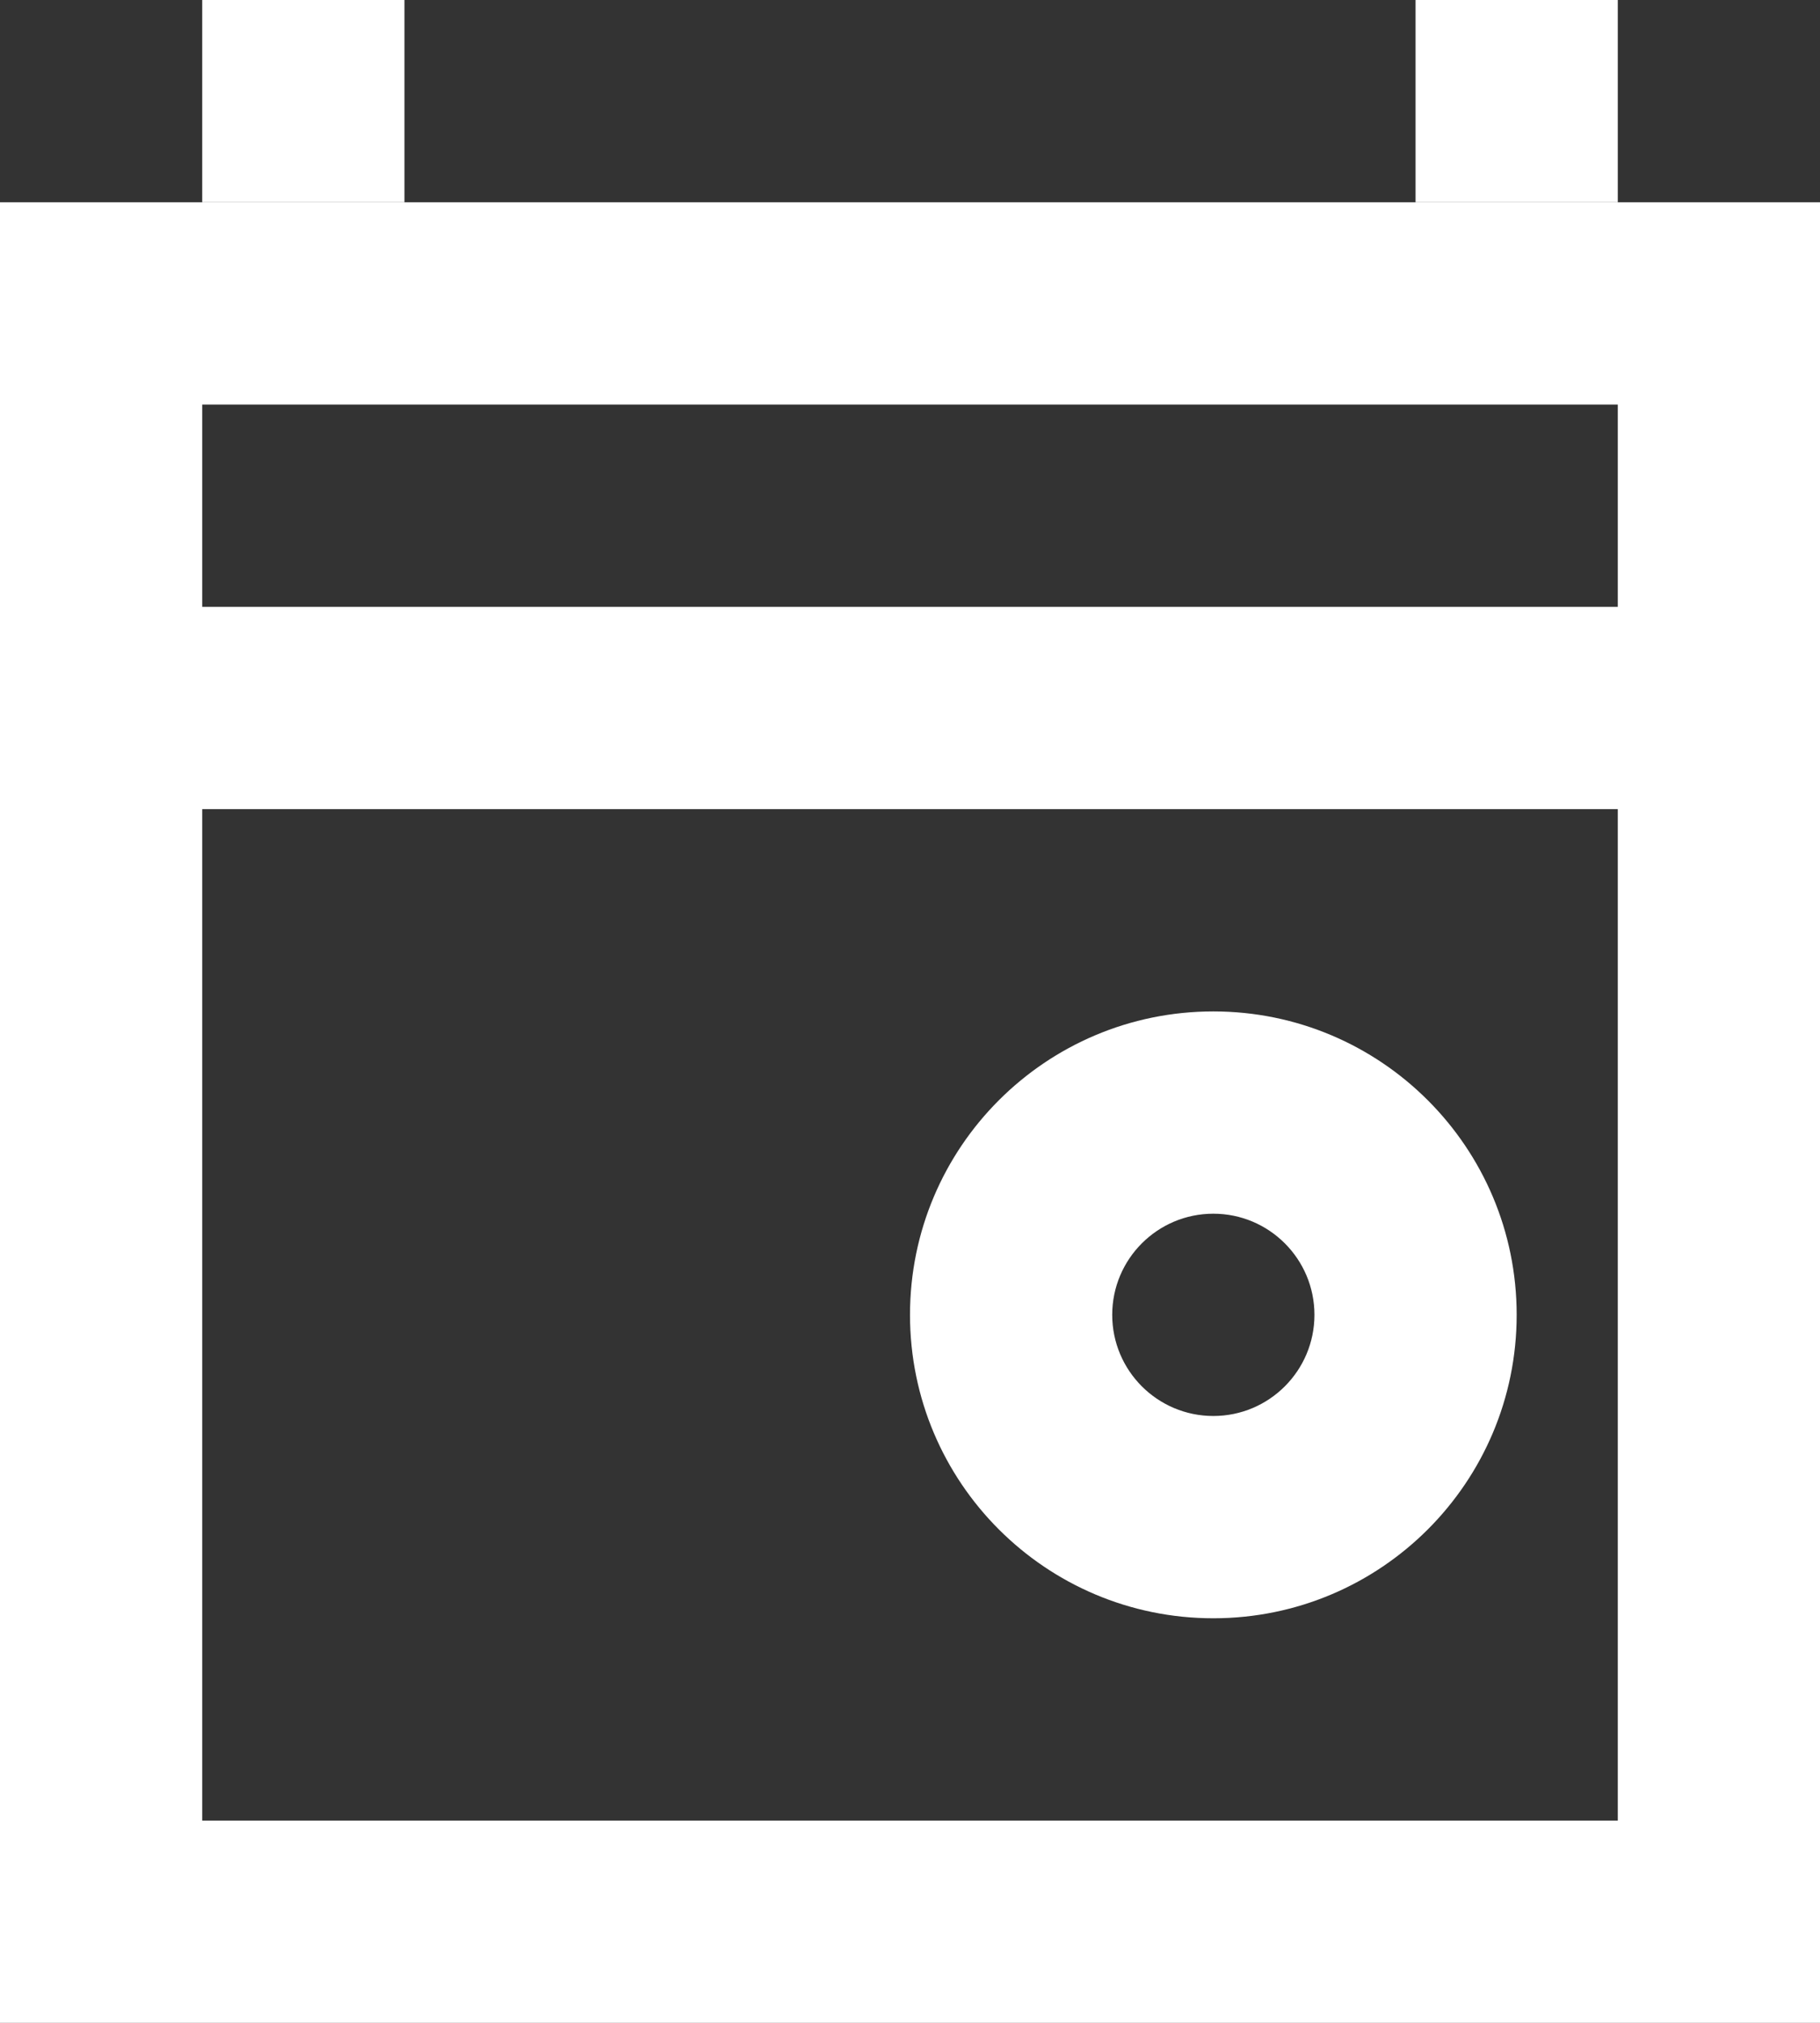 <?xml version="1.0" encoding="UTF-8"?>
<svg width="18px" height="20px" viewBox="0 0 18 20" version="1.1" xmlns="http://www.w3.org/2000/svg" xmlns:xlink="http://www.w3.org/1999/xlink">
    <rect x="0" y="0" width="18" height="20" fill="#333333" stroke="none"/>
    <!-- Generator: Sketch 50.2 (55047) - http://www.bohemiancoding.com/sketch -->
    <title>Icon_Activity Copy 2</title>
    <desc>Created with Sketch.</desc>
    <defs></defs>
    <g id="ALL" stroke="none" stroke-width="1" fill="none" fill-rule="evenodd">
        <g id="01_Activity_Categories" transform="translate(-29, -2133)" fill="#FFFFFF">
            <g id="Menu" transform="translate(0, 2123)">
                <g id="Icon_Activity-Copy-2" transform="translate(29, 10)">
                    <path d="M2,4 L2,18 L16,18 L16,4 L2,4 Z M0,2 L18,2 L18,20 L0,20 L0,2 Z" id="Rectangle-11" fill-rule="nonzero"></path>
                    <rect id="Rectangle" x="2" y="0" width="2" height="2"></rect>
                    <rect id="Rectangle-Copy" x="14" y="0" width="2" height="2"></rect>
                    <rect id="Rectangle-2" x="0" y="6" width="18" height="2"></rect>
                    <path d="M12,16 C10.343,16 9,14.657 9,13 C9,11.343 10.343,10 12,10 C13.657,10 15,11.343 15,13 C15,14.657 13.657,16 12,16 Z M12,14 C12.552,14 13,13.552 13,13 C13,12.448 12.552,12 12,12 C11.448,12 11,12.448 11,13 C11,13.552 11.448,14 12,14 Z" id="Oval" fill-rule="nonzero"></path>
                </g>
            </g>
        </g>
    </g>
</svg>